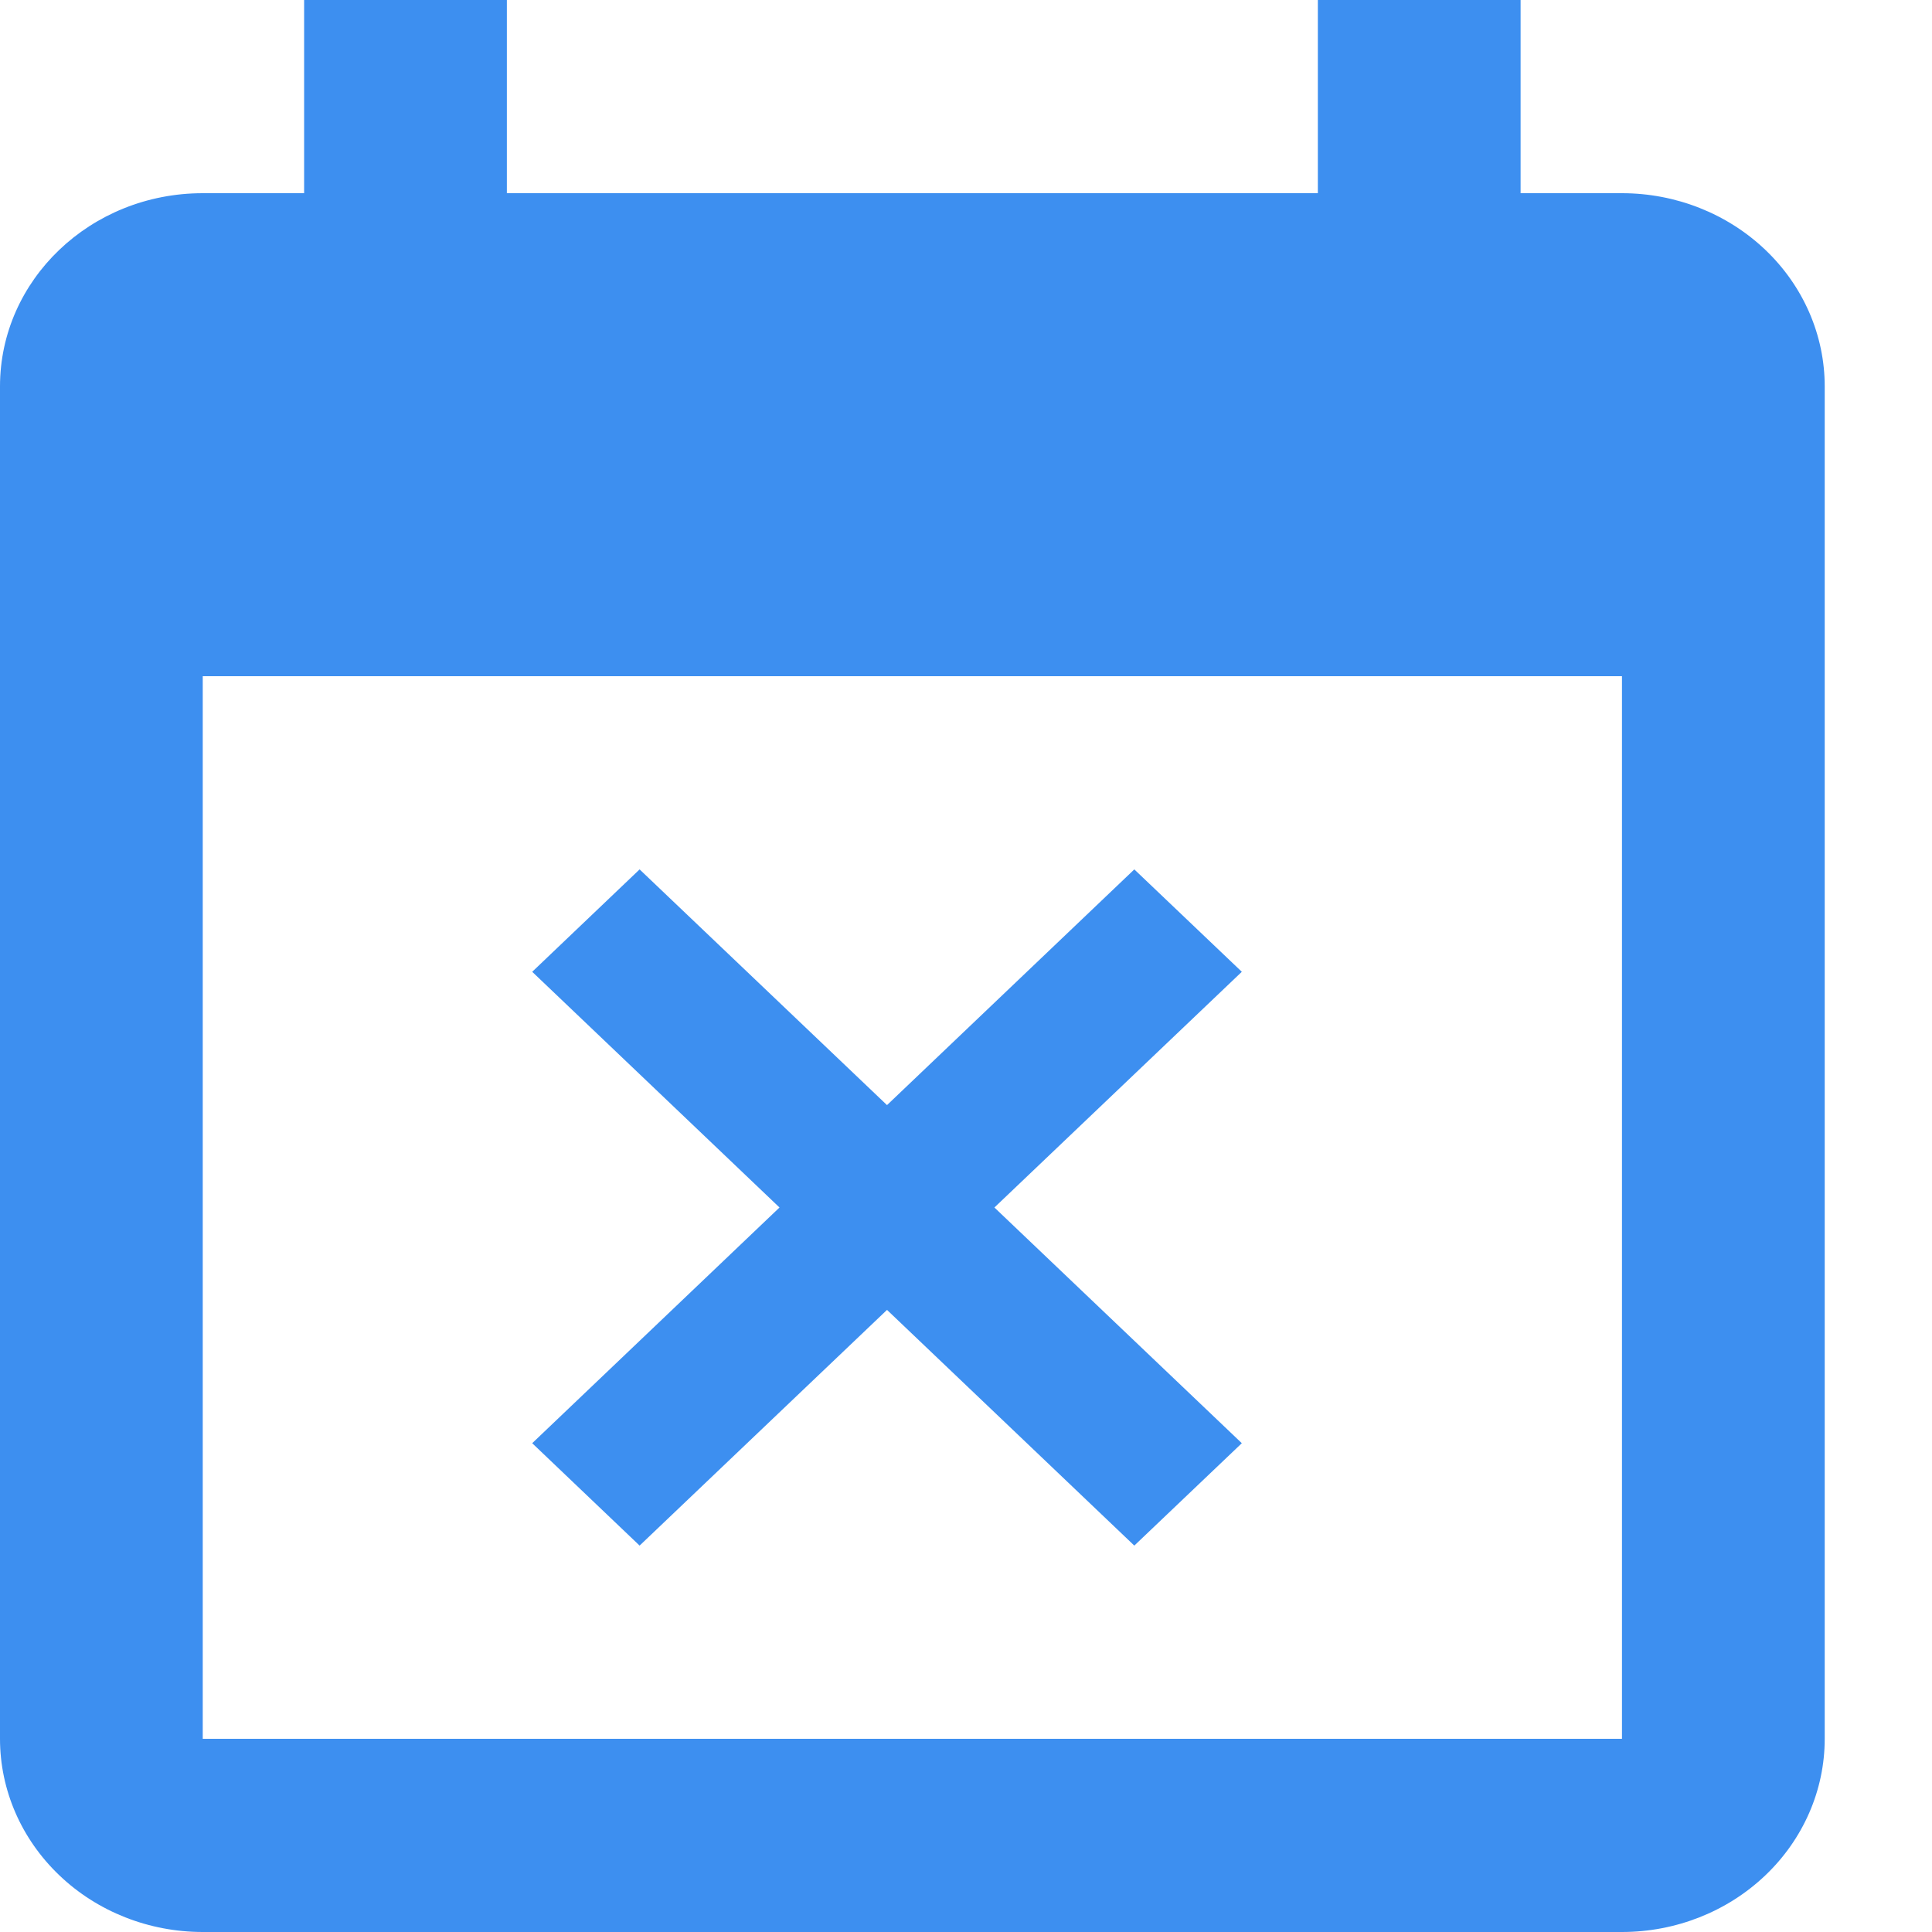 <svg width="17" height="17" viewBox="0 0 17 17" fill="none" xmlns="http://www.w3.org/2000/svg">
<path d="M14.272 15.3H1.784V5.95H14.272V15.3ZM14.272 1.7H13.38V0H11.596V1.7H4.46V0H2.676V1.7H1.784C0.794 1.7 0 2.465 0 3.4V15.3C0 15.751 0.188 16.183 0.523 16.502C0.857 16.821 1.311 17 1.784 17H14.272C14.745 17 15.198 16.821 15.533 16.502C15.868 16.183 16.056 15.751 16.056 15.3V3.4C16.056 2.949 15.868 2.517 15.533 2.198C15.198 1.879 14.745 1.7 14.272 1.7ZM5.628 13.6L7.805 11.526L9.981 13.6L10.927 12.699L8.75 10.625L10.927 8.551L9.981 7.65L7.805 9.724L5.628 7.65L4.683 8.551L6.859 10.625L4.683 12.699L5.628 13.6Z" fill="#3D8FF0"/>
</svg>

